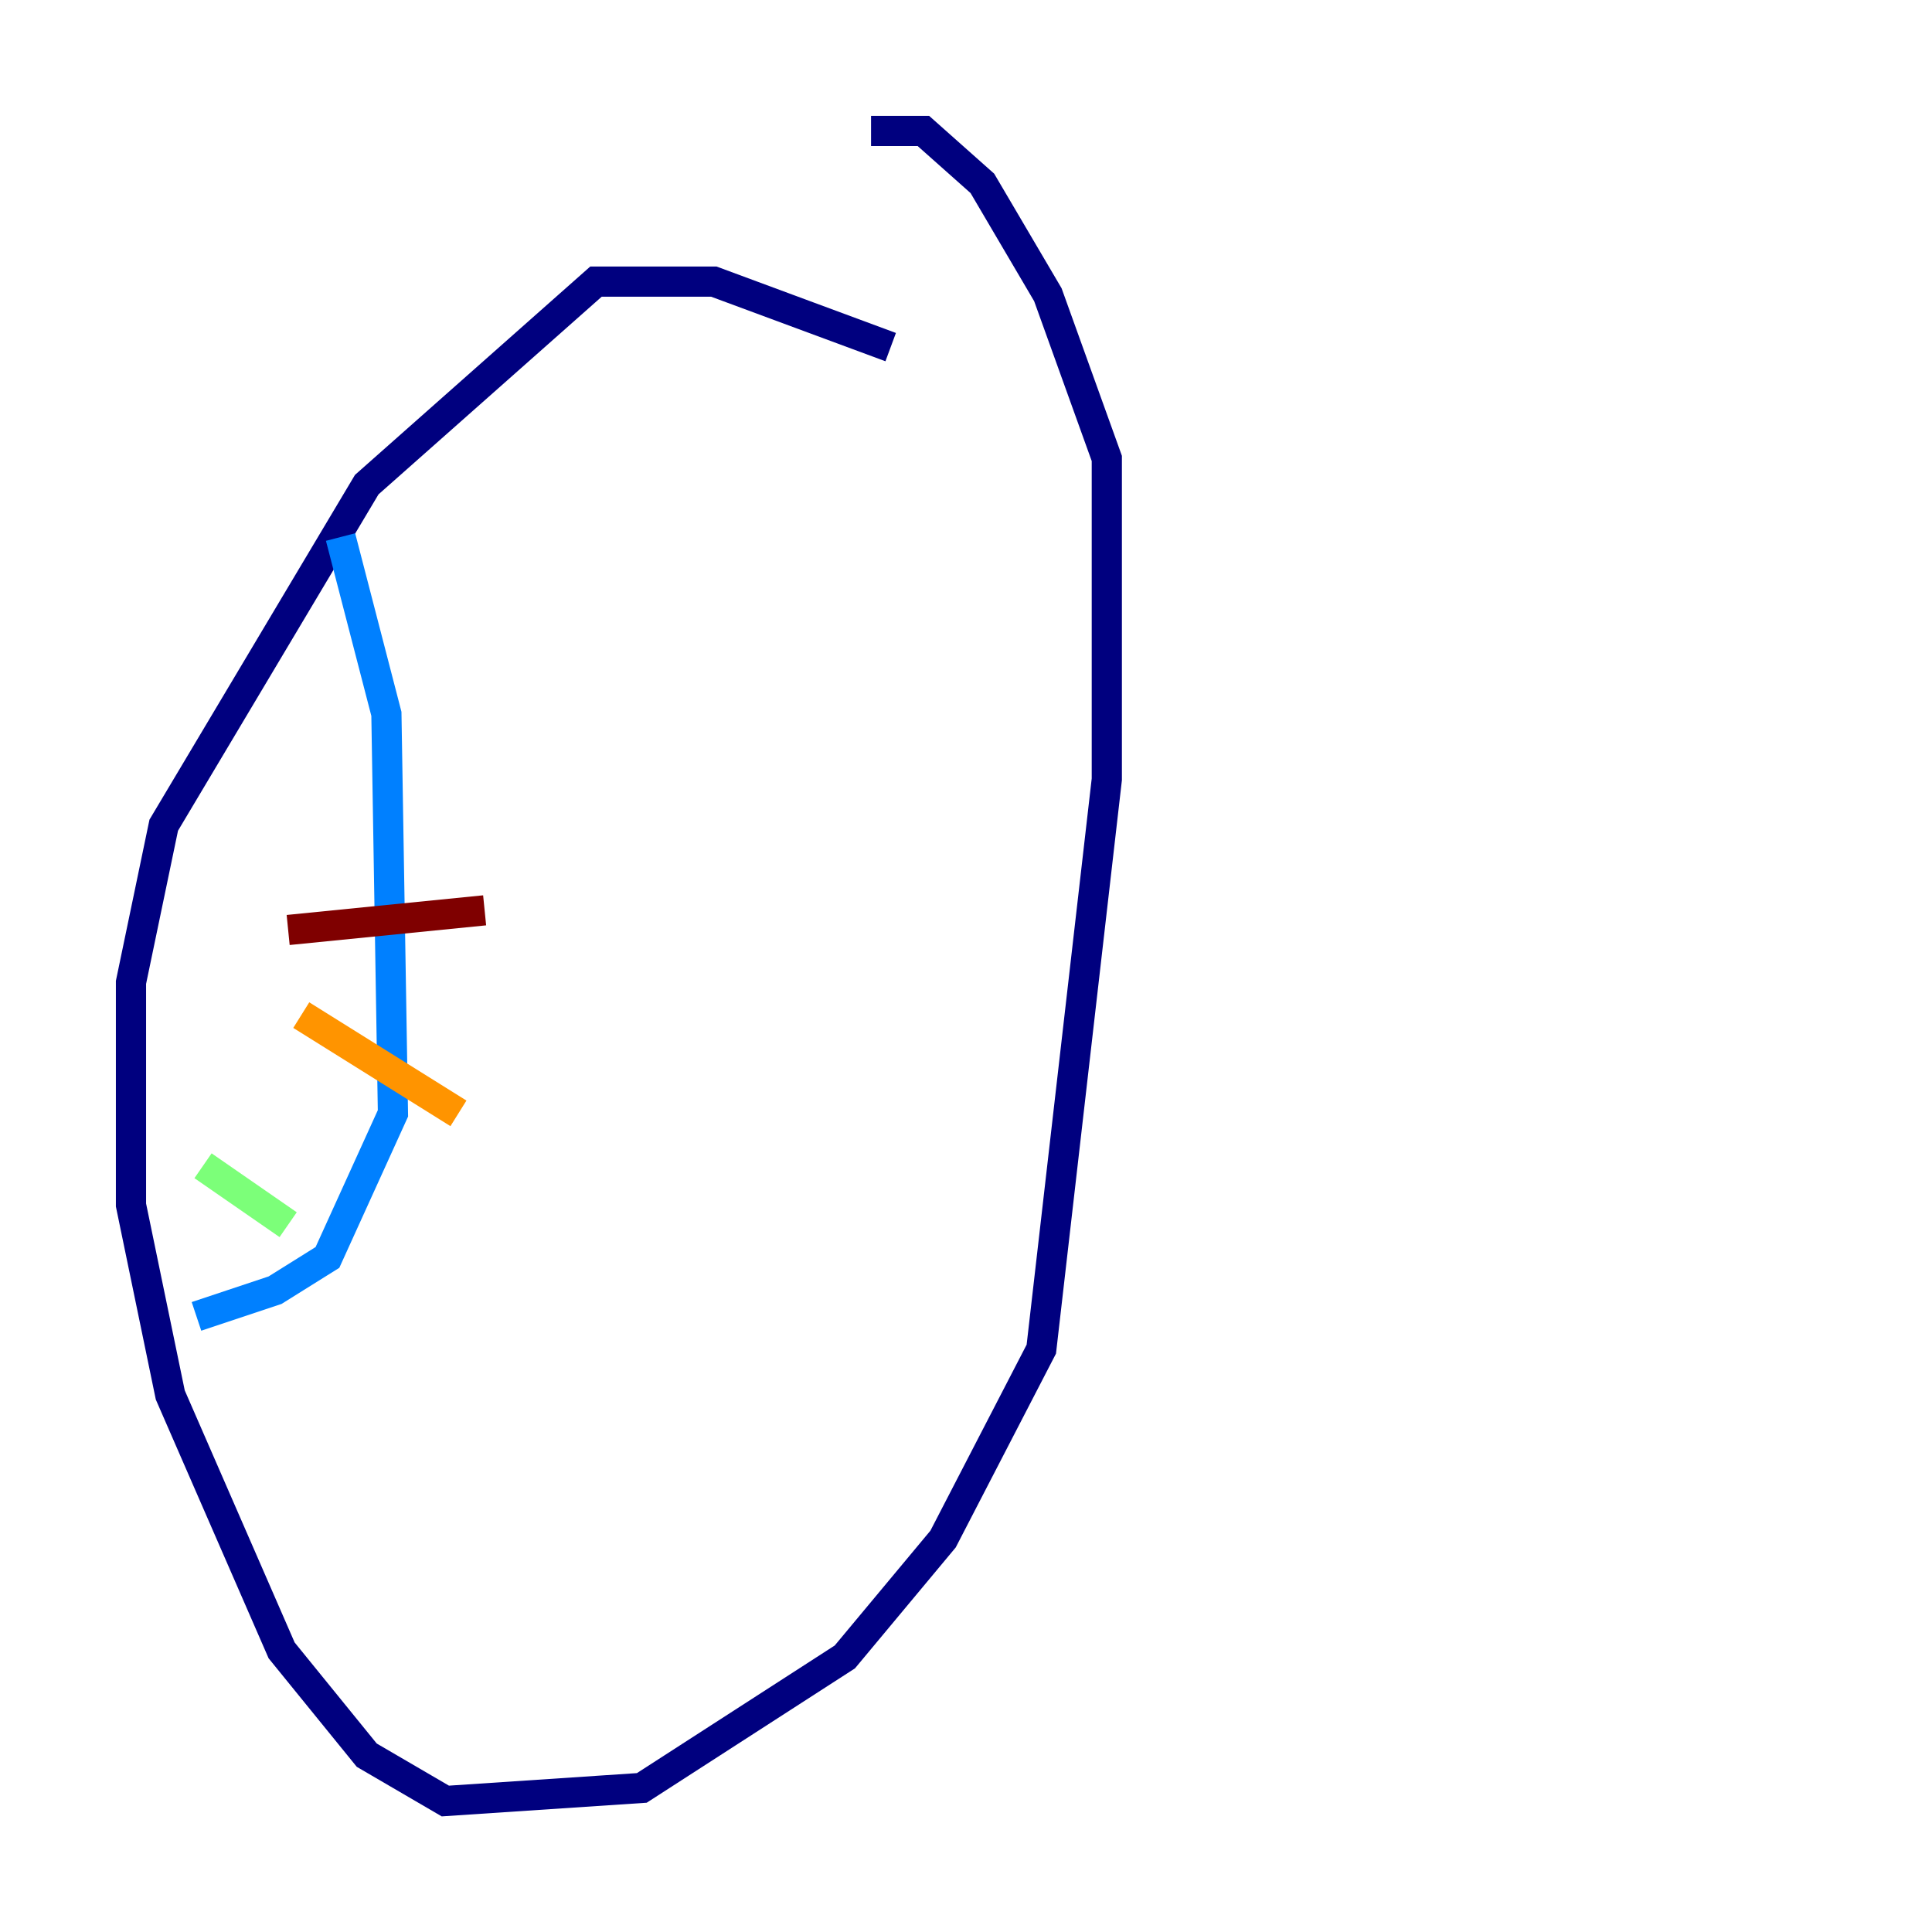 <?xml version="1.0" encoding="utf-8" ?>
<svg baseProfile="tiny" height="128" version="1.2" viewBox="0,0,128,128" width="128" xmlns="http://www.w3.org/2000/svg" xmlns:ev="http://www.w3.org/2001/xml-events" xmlns:xlink="http://www.w3.org/1999/xlink"><defs /><polyline fill="none" points="59.01,22.997 47.295,18.658 39.485,18.658 24.298,32.108 10.848,54.671 8.678,65.085 8.678,79.837 11.281,92.42 18.658,109.342 24.298,116.285 29.505,119.322 42.522,118.454 55.973,109.776 62.481,101.966 68.99,89.383 73.329,51.634 73.329,30.373 69.424,19.525 65.085,12.149 61.18,8.678 57.709,8.678" stroke="#00007f" stroke-width="2" /><polyline fill="none" points="22.563,35.58 25.6,47.295 26.034,73.763 21.695,83.308 18.224,85.478 13.017,87.214" stroke="#0080ff" stroke-width="2" /><polyline fill="none" points="13.451,77.234 19.091,81.139" stroke="#7cff79" stroke-width="2" /><polyline fill="none" points="19.959,67.254 30.373,73.763" stroke="#ff9400" stroke-width="2" /><polyline fill="none" points="19.091,61.614 32.108,60.312" stroke="#7f0000" stroke-width="2" /></svg>